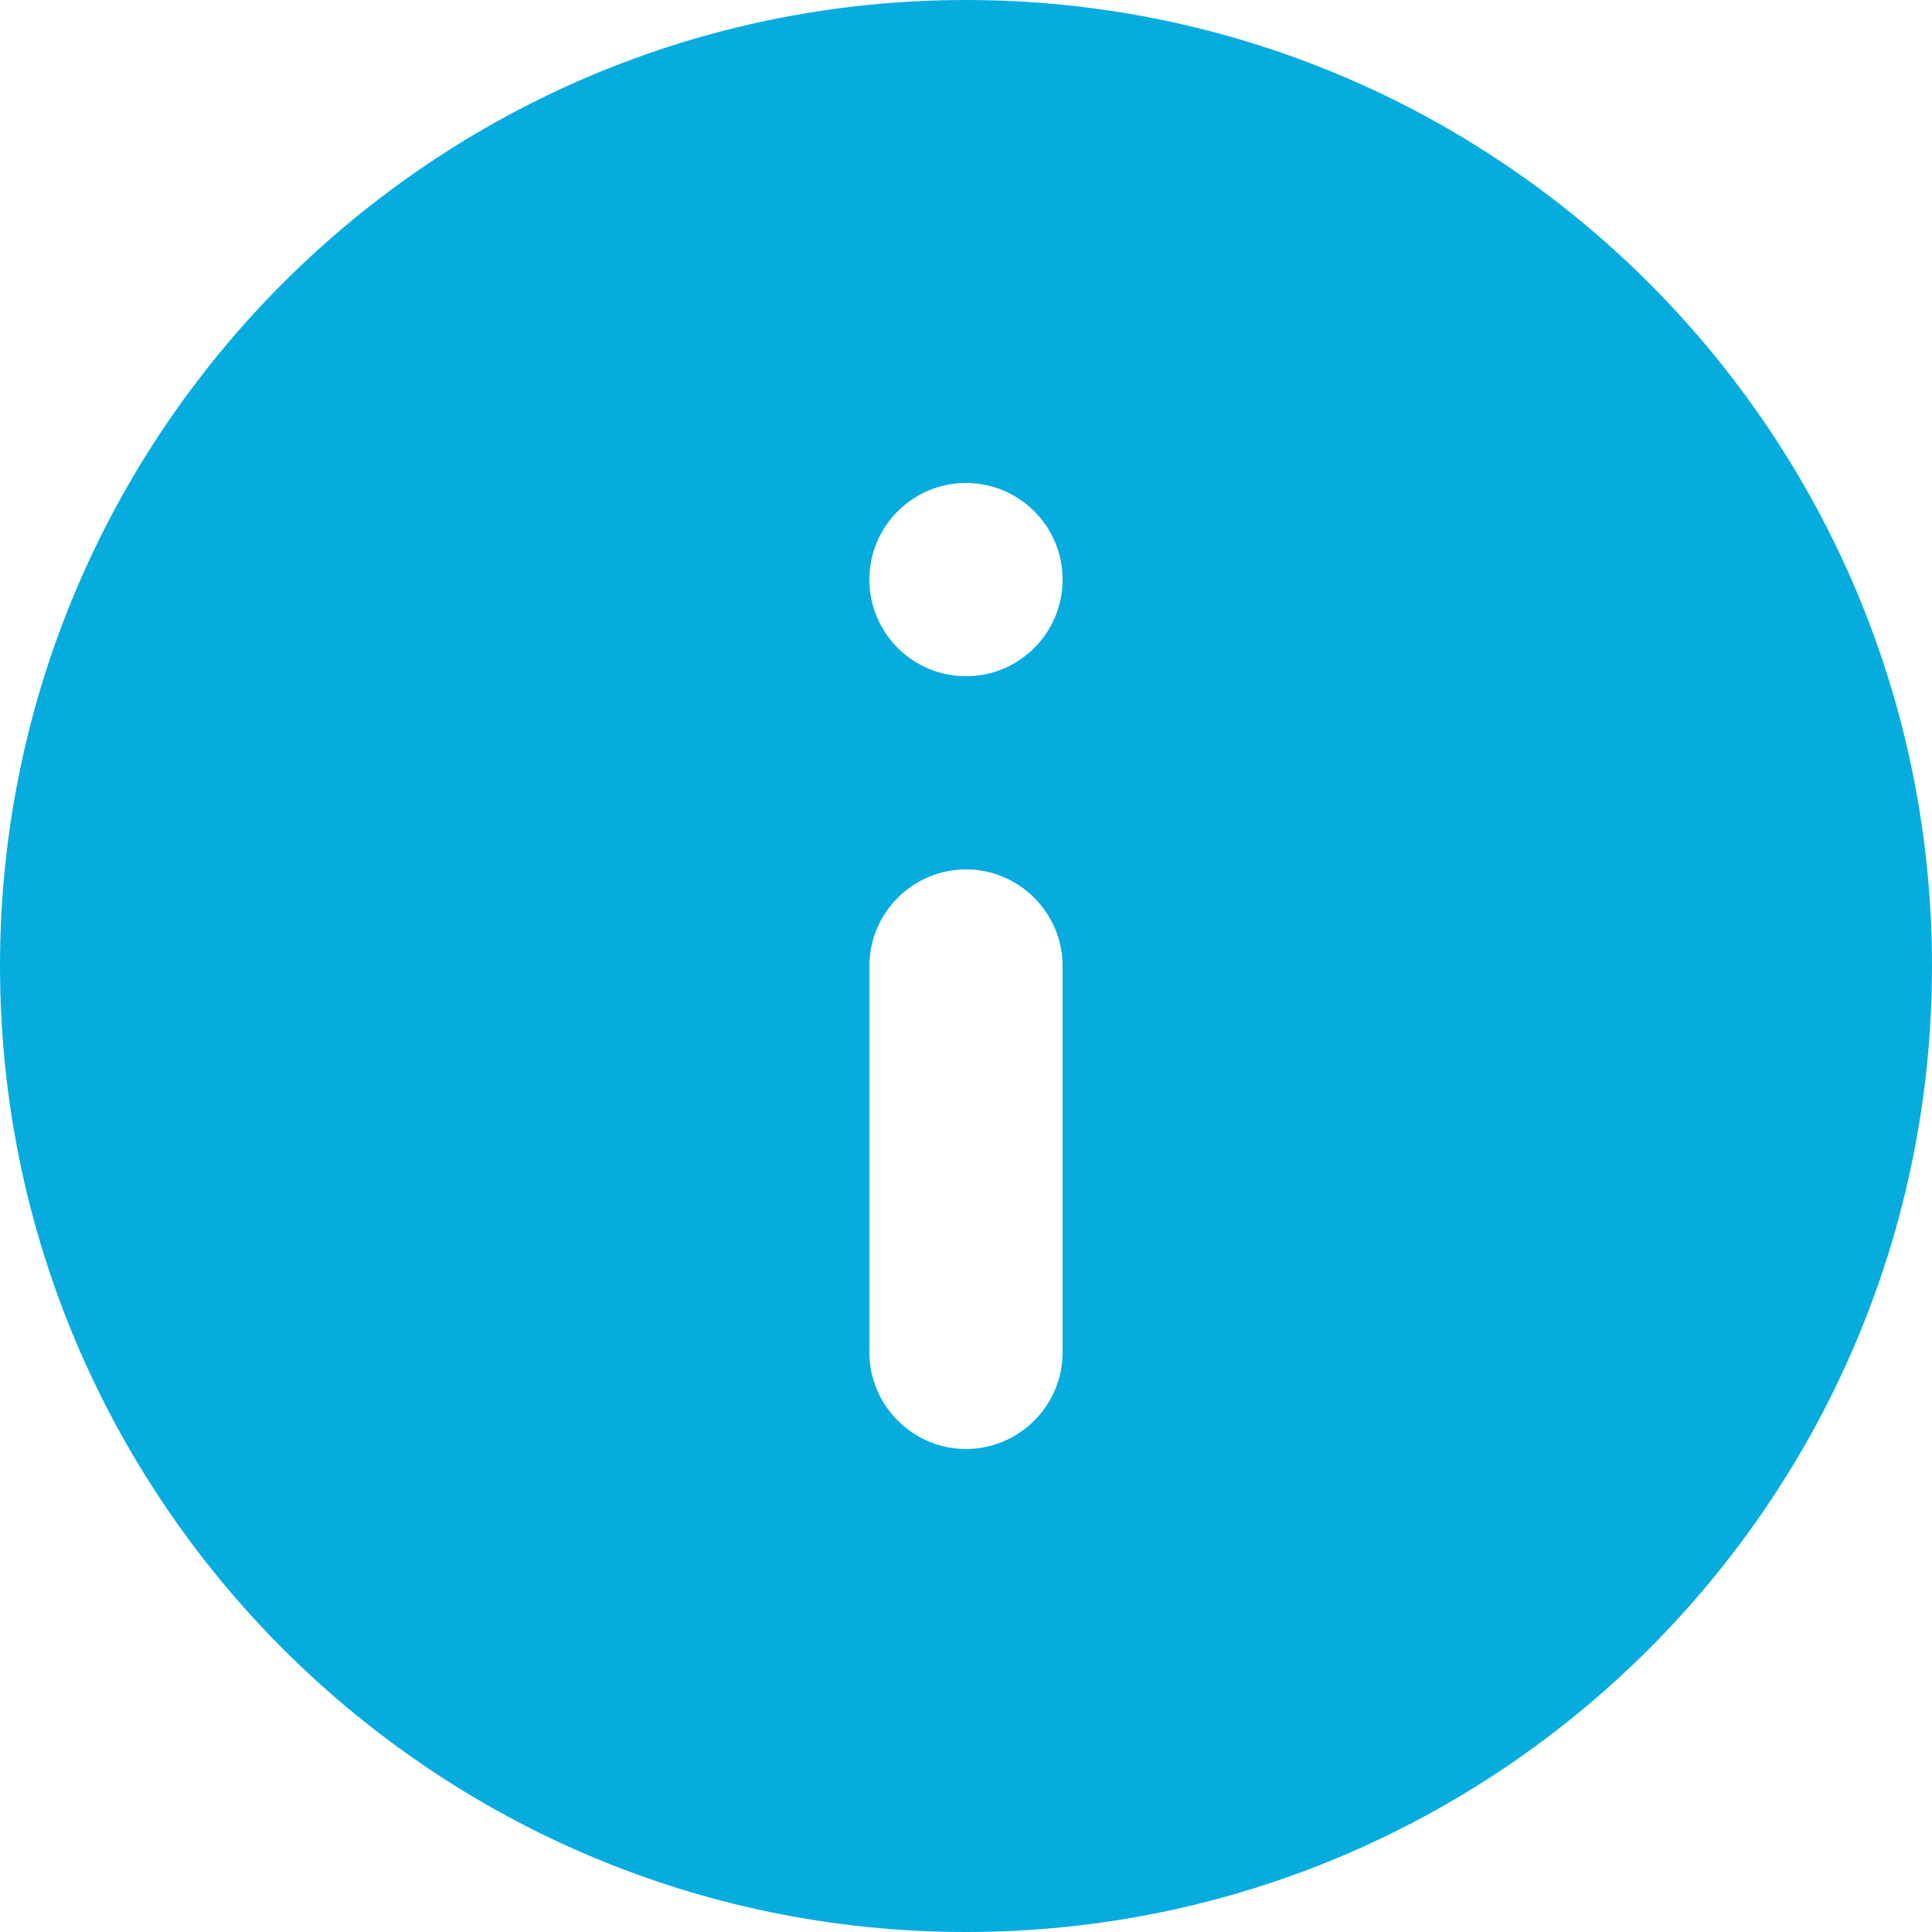 <svg width="28" height="28" viewBox="0 0 28 28" fill="none" xmlns="http://www.w3.org/2000/svg">
<path d="M0.5 14C0.5 6.548 6.548 0.5 14 0.5C21.452 0.5 27.5 6.548 27.5 14C27.5 21.452 21.452 27.5 14 27.5C6.548 27.5 0.5 21.452 0.5 14ZM12.1 19.6C12.1 20.646 12.954 21.5 14 21.5C15.046 21.5 15.9 20.646 15.9 19.6V14C15.9 12.954 15.046 12.1 14 12.1C12.954 12.1 12.1 12.954 12.1 14V19.6ZM15.9 8.4C15.9 7.351 15.049 6.5 14 6.5C12.951 6.5 12.1 7.351 12.1 8.4C12.1 9.449 12.951 10.3 14 10.3C15.049 10.3 15.9 9.449 15.9 8.4Z" fill="#07ACDF" stroke="#07ACDF"/>
</svg>
